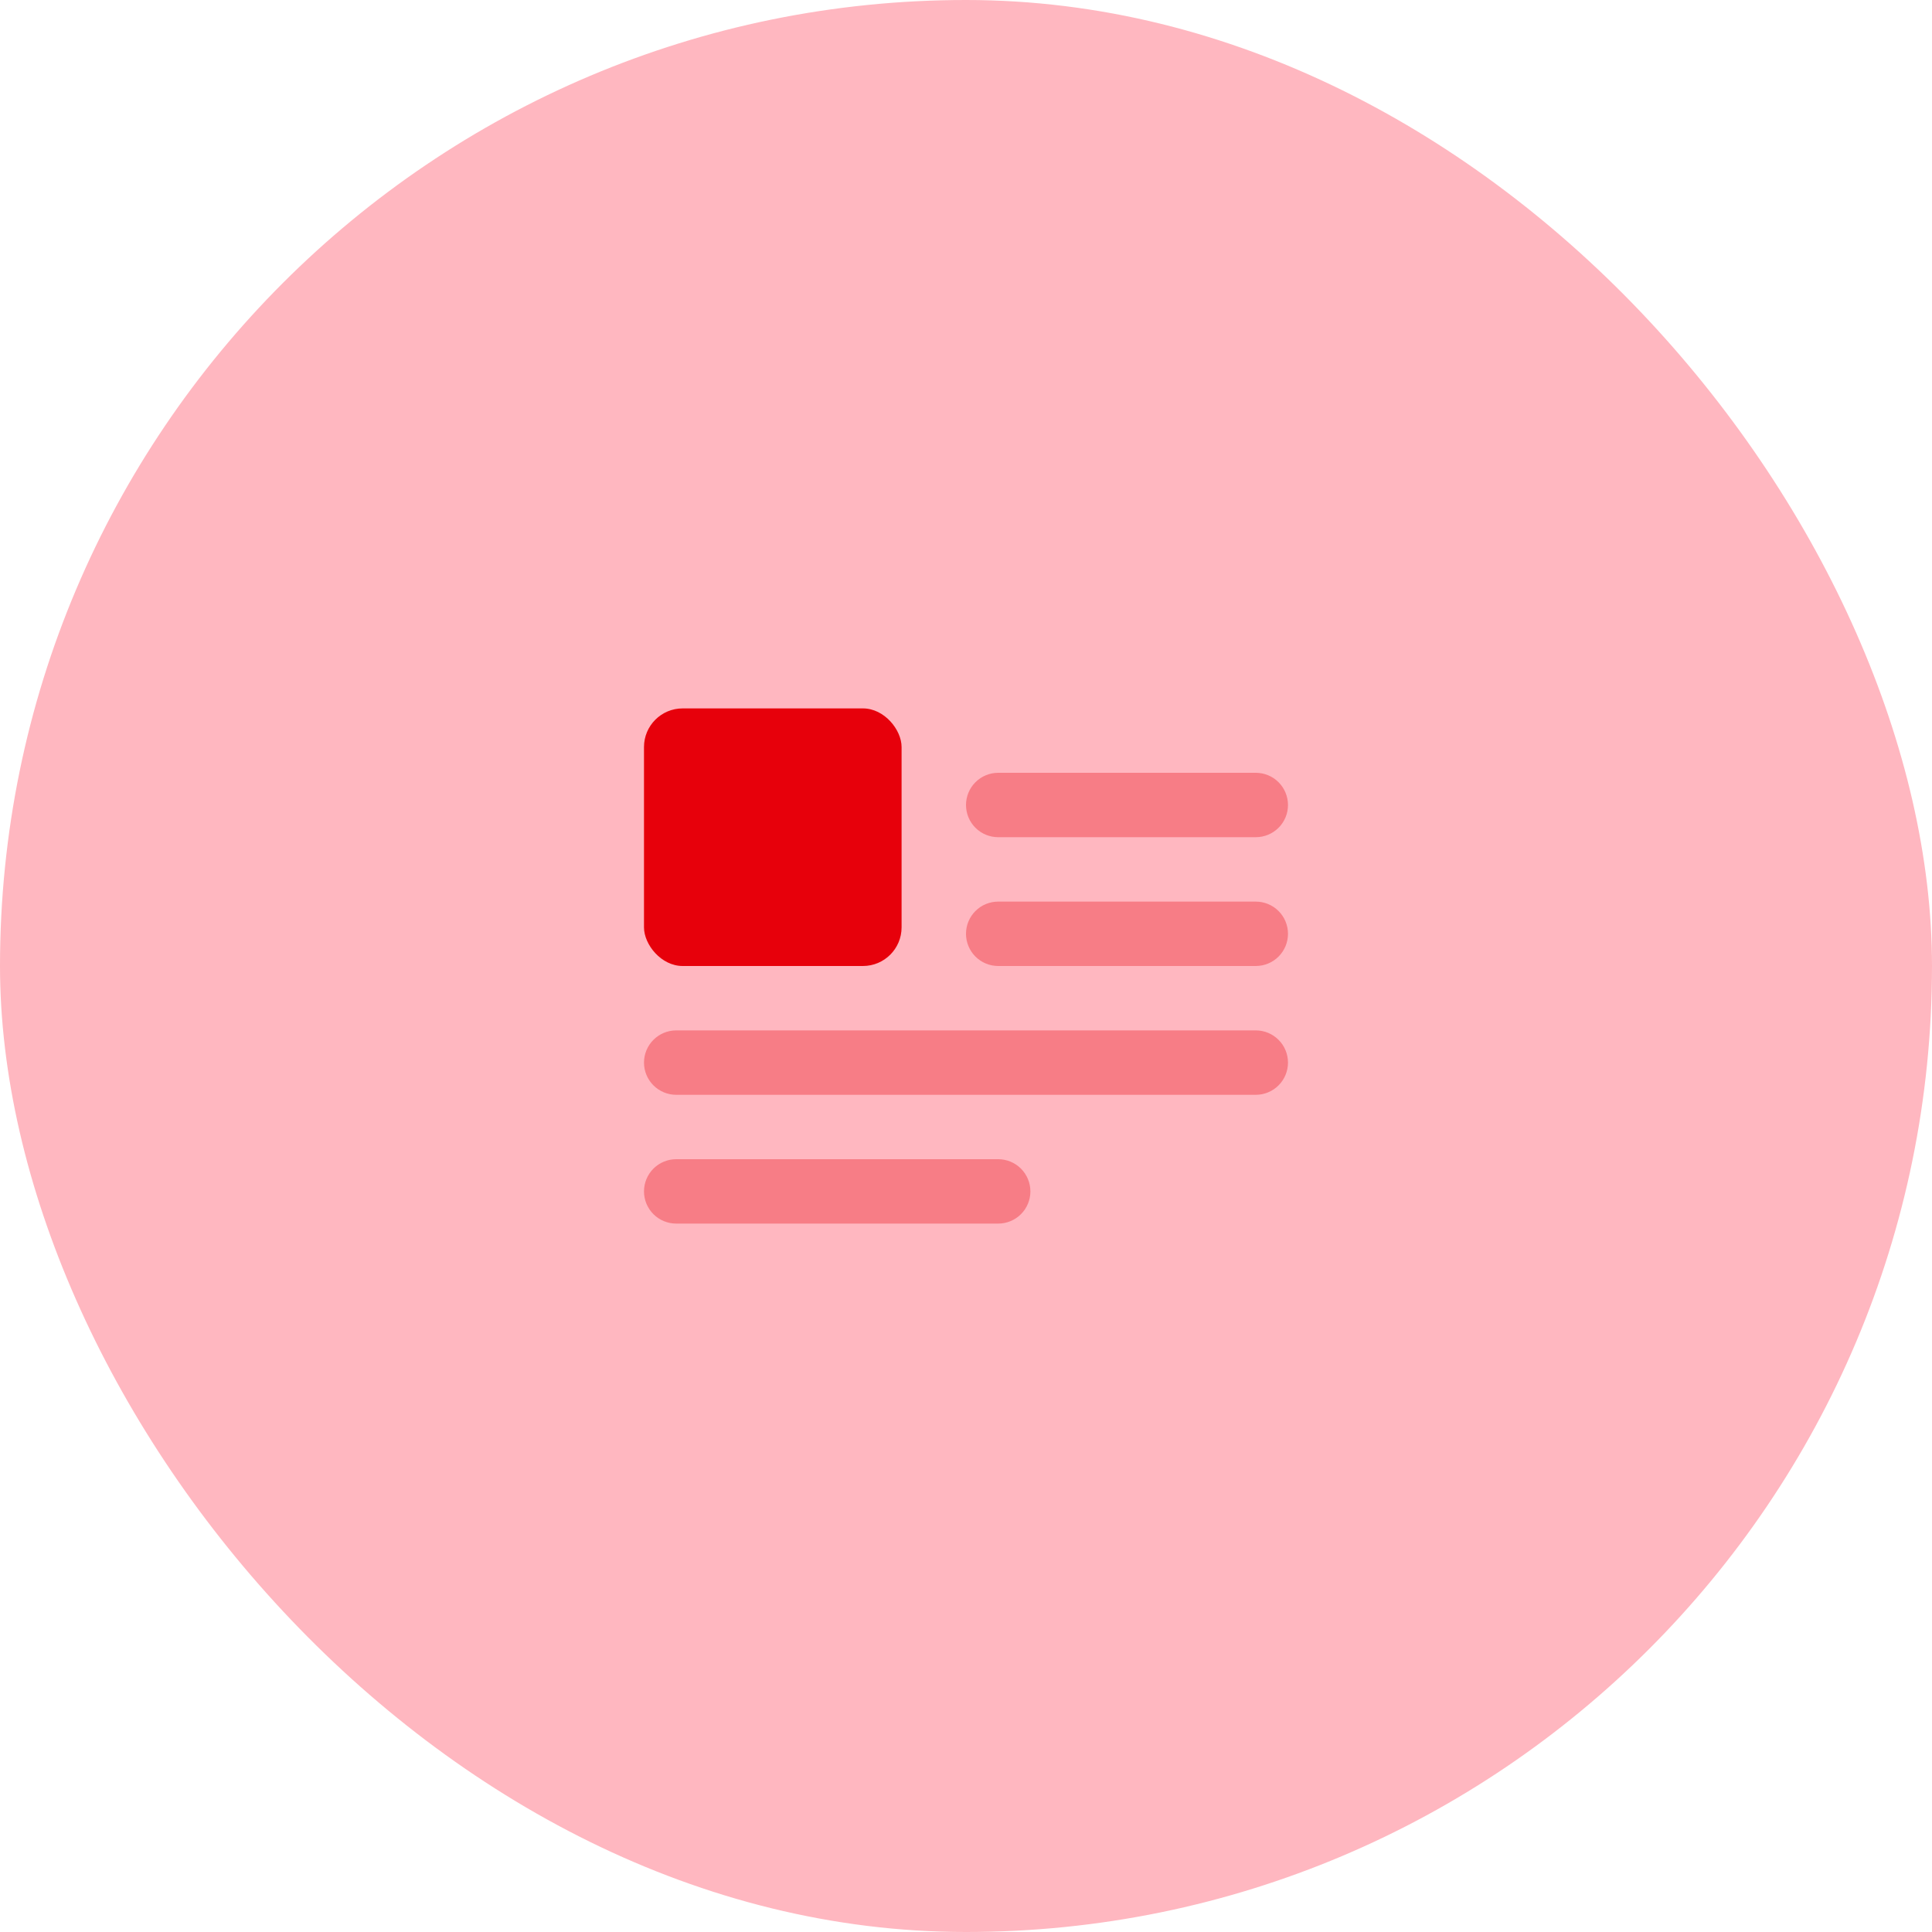 <svg width="100" height="100" viewBox="0 0 100 100" fill="none" xmlns="http://www.w3.org/2000/svg">
<rect width="100" height="100" rx="50" fill="#FFB7C0"/>
<g opacity="0.32">
<path d="M65 43.333H51.666C51.224 43.333 50.8 43.158 50.488 42.845C50.175 42.533 50 42.109 50 41.667C50 41.225 50.175 40.801 50.488 40.488C50.8 40.176 51.224 40 51.666 40H65C65.442 40 65.866 40.176 66.178 40.488C66.491 40.801 66.666 41.225 66.666 41.667C66.666 42.109 66.491 42.533 66.178 42.845C65.866 43.158 65.442 43.333 65 43.333ZM65 50H51.666C51.224 50 50.8 49.824 50.488 49.512C50.175 49.199 50 48.775 50 48.333C50 47.891 50.175 47.467 50.488 47.155C50.8 46.842 51.224 46.667 51.666 46.667H65C65.442 46.667 65.866 46.842 66.178 47.155C66.491 47.467 66.666 47.891 66.666 48.333C66.666 48.775 66.491 49.199 66.178 49.512C65.866 49.824 65.442 50 65 50Z" fill="#E7000B"/>
<path d="M65 56.667H35C34.558 56.667 34.134 56.491 33.821 56.178C33.509 55.866 33.333 55.442 33.333 55C33.333 54.558 33.509 54.134 33.821 53.822C34.134 53.509 34.558 53.333 35 53.333H65C65.442 53.333 65.866 53.509 66.178 53.822C66.491 54.134 66.666 54.558 66.666 55C66.666 55.442 66.491 55.866 66.178 56.178C65.866 56.491 65.442 56.667 65 56.667ZM51.666 63.333H35C34.558 63.333 34.134 63.158 33.821 62.845C33.509 62.533 33.333 62.109 33.333 61.667C33.333 61.225 33.509 60.801 33.821 60.488C34.134 60.176 34.558 60 35 60H51.666C52.108 60 52.532 60.176 52.845 60.488C53.157 60.801 53.333 61.225 53.333 61.667C53.333 62.109 53.157 62.533 52.845 62.845C52.532 63.158 52.108 63.333 51.666 63.333Z" fill="#E7000B"/>
</g>
<rect x="33.333" y="36.667" width="13.333" height="13.333" rx="2" fill="#E7000B"/>
</svg>
